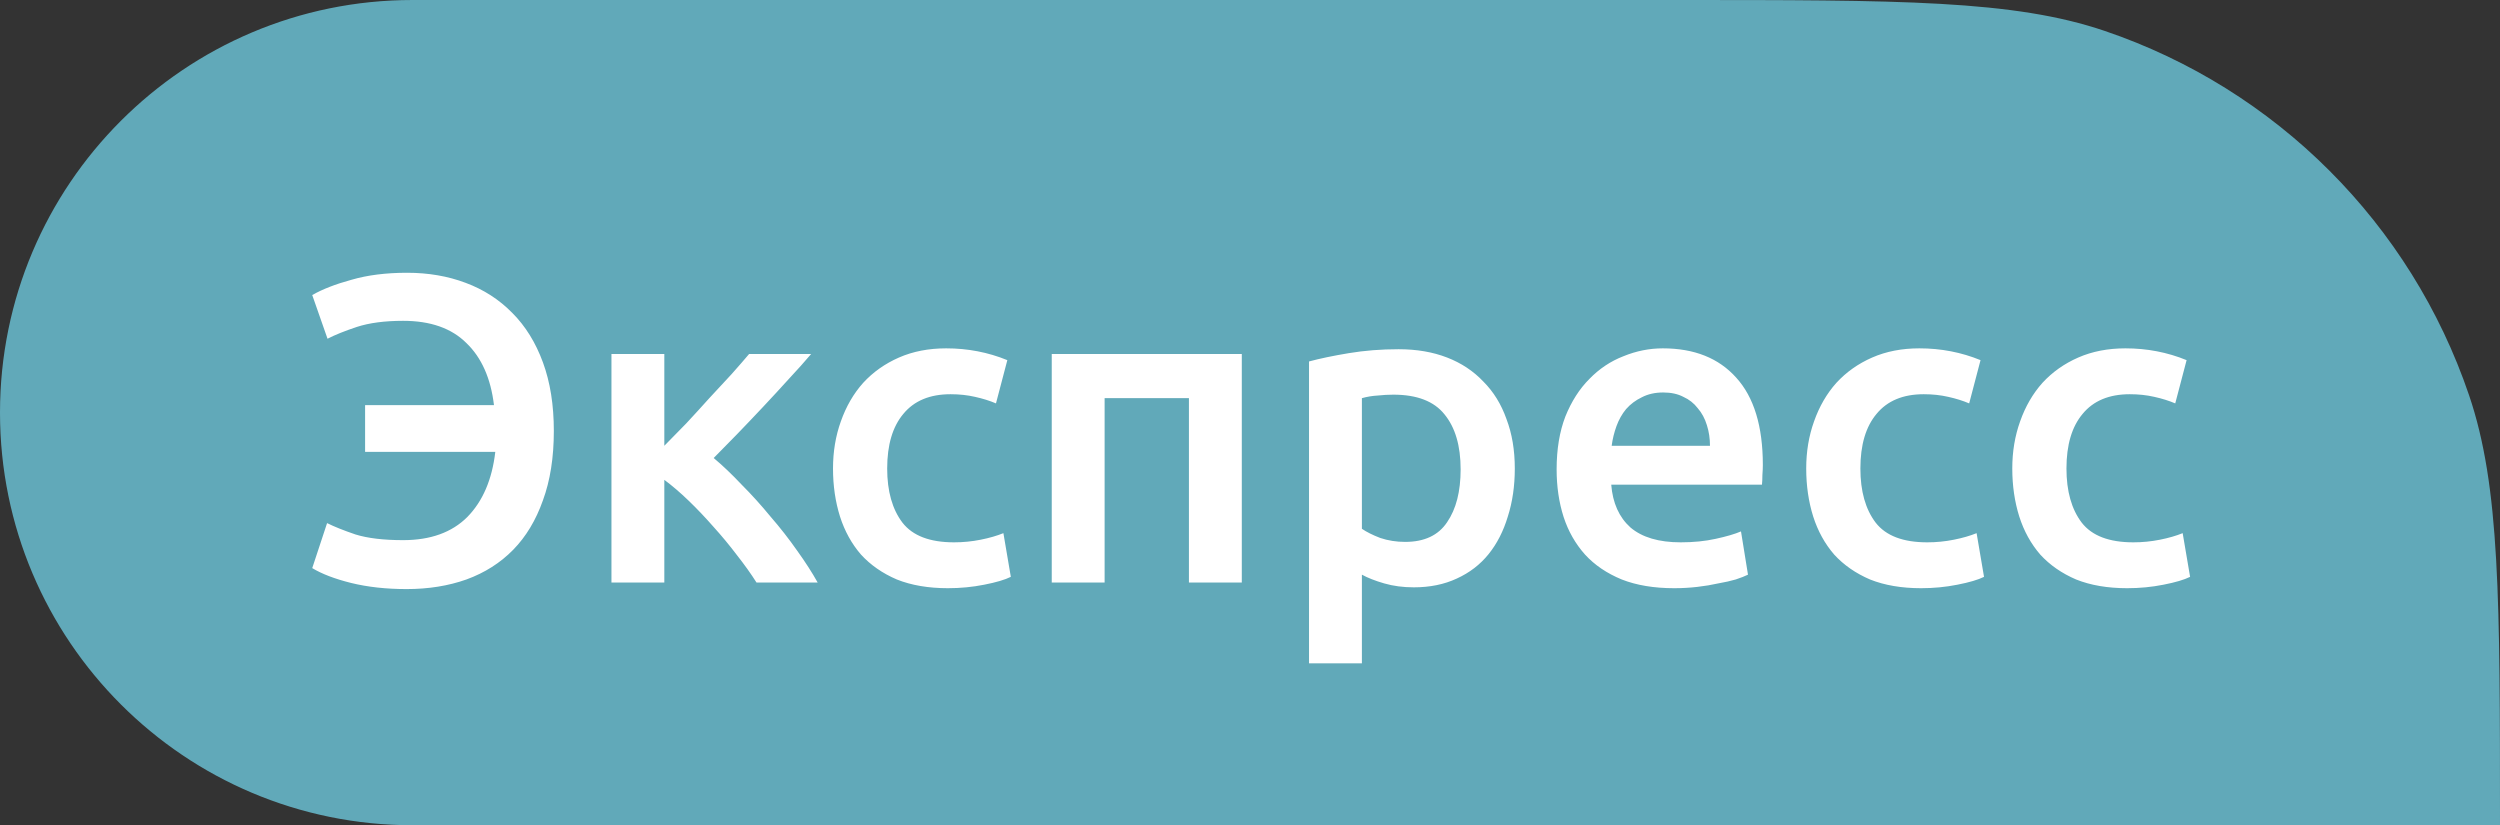 <svg width="103" height="34" viewBox="0 0 103 34" fill="none" xmlns="http://www.w3.org/2000/svg">
<rect x="0" y="0" width="103" height="34" fill="#333333" stroke="none"/>
<path d="M0 17C0 7.611 7.611 0 17 0H69C78.308 0 82.962 0 86.715 1.274C93.78 3.672 99.328 9.22 101.726 16.285C103 20.038 103 24.692 103 34H17C7.611 34 0 26.389 0 17Z" fill="#61A9B9"/>
<path d="M22.818 17.754C22.818 18.846 22.668 19.8 22.368 20.616C22.08 21.432 21.672 22.11 21.144 22.65C20.616 23.19 19.974 23.598 19.218 23.874C18.474 24.138 17.652 24.27 16.752 24.27C15.912 24.27 15.15 24.186 14.466 24.018C13.794 23.85 13.26 23.646 12.864 23.406L13.476 21.552C13.764 21.696 14.154 21.852 14.646 22.02C15.15 22.176 15.804 22.254 16.608 22.254C17.736 22.254 18.618 21.936 19.254 21.3C19.89 20.652 20.274 19.758 20.406 18.618H15.042V16.692H20.352C20.22 15.588 19.842 14.736 19.218 14.136C18.606 13.524 17.736 13.218 16.608 13.218C15.852 13.218 15.216 13.302 14.7 13.47C14.196 13.638 13.794 13.8 13.494 13.956L12.864 12.156C13.284 11.916 13.824 11.706 14.484 11.526C15.144 11.334 15.906 11.238 16.77 11.238C17.646 11.238 18.45 11.376 19.182 11.652C19.926 11.928 20.568 12.342 21.108 12.894C21.648 13.434 22.068 14.112 22.368 14.928C22.668 15.744 22.818 16.686 22.818 17.754ZM27.37 18.366C27.646 18.09 27.946 17.784 28.27 17.448C28.594 17.1 28.912 16.752 29.224 16.404C29.548 16.056 29.854 15.726 30.142 15.414C30.43 15.09 30.67 14.814 30.862 14.586H33.418C33.154 14.898 32.848 15.24 32.5 15.612C32.164 15.984 31.81 16.368 31.438 16.764C31.078 17.148 30.718 17.526 30.358 17.898C30.01 18.258 29.692 18.582 29.404 18.87C29.776 19.182 30.16 19.548 30.556 19.968C30.964 20.376 31.36 20.814 31.744 21.282C32.14 21.738 32.506 22.206 32.842 22.686C33.178 23.154 33.46 23.592 33.688 24H31.168C30.94 23.64 30.67 23.262 30.358 22.866C30.058 22.47 29.74 22.086 29.404 21.714C29.068 21.33 28.726 20.97 28.378 20.634C28.03 20.298 27.694 20.01 27.37 19.77V24H25.192V14.586H27.37V18.366ZM34.32 19.302C34.32 18.606 34.428 17.958 34.644 17.358C34.86 16.746 35.166 16.218 35.562 15.774C35.97 15.33 36.462 14.982 37.038 14.73C37.614 14.478 38.262 14.352 38.982 14.352C39.87 14.352 40.71 14.514 41.502 14.838L41.034 16.62C40.782 16.512 40.494 16.422 40.17 16.35C39.858 16.278 39.522 16.242 39.162 16.242C38.31 16.242 37.662 16.512 37.218 17.052C36.774 17.58 36.552 18.33 36.552 19.302C36.552 20.238 36.762 20.982 37.182 21.534C37.602 22.074 38.31 22.344 39.306 22.344C39.678 22.344 40.044 22.308 40.404 22.236C40.764 22.164 41.076 22.074 41.34 21.966L41.646 23.766C41.406 23.886 41.04 23.994 40.548 24.09C40.068 24.186 39.57 24.234 39.054 24.234C38.25 24.234 37.548 24.114 36.948 23.874C36.36 23.622 35.868 23.28 35.472 22.848C35.088 22.404 34.8 21.882 34.608 21.282C34.416 20.67 34.32 20.01 34.32 19.302ZM51.162 14.586V24H48.984V16.404H45.51V24H43.332V14.586H51.162ZM60.178 19.338C60.178 18.366 59.956 17.61 59.512 17.07C59.08 16.53 58.378 16.26 57.406 16.26C57.202 16.26 56.986 16.272 56.758 16.296C56.542 16.308 56.326 16.344 56.11 16.404V21.786C56.302 21.918 56.554 22.044 56.866 22.164C57.19 22.272 57.532 22.326 57.892 22.326C58.684 22.326 59.26 22.056 59.62 21.516C59.992 20.976 60.178 20.25 60.178 19.338ZM62.41 19.302C62.41 20.022 62.314 20.682 62.122 21.282C61.942 21.882 61.678 22.398 61.33 22.83C60.982 23.262 60.544 23.598 60.016 23.838C59.5 24.078 58.912 24.198 58.252 24.198C57.808 24.198 57.4 24.144 57.028 24.036C56.656 23.928 56.35 23.808 56.11 23.676V27.33H53.932V14.892C54.376 14.772 54.922 14.658 55.57 14.55C56.218 14.442 56.902 14.388 57.622 14.388C58.366 14.388 59.032 14.502 59.62 14.73C60.208 14.958 60.706 15.288 61.114 15.72C61.534 16.14 61.852 16.656 62.068 17.268C62.296 17.868 62.41 18.546 62.41 19.302ZM64.133 19.338C64.133 18.51 64.253 17.784 64.493 17.16C64.745 16.536 65.075 16.02 65.483 15.612C65.891 15.192 66.359 14.88 66.887 14.676C67.415 14.46 67.955 14.352 68.507 14.352C69.803 14.352 70.811 14.754 71.531 15.558C72.263 16.362 72.629 17.562 72.629 19.158C72.629 19.278 72.623 19.416 72.611 19.572C72.611 19.716 72.605 19.848 72.593 19.968H66.383C66.443 20.724 66.707 21.312 67.175 21.732C67.655 22.14 68.345 22.344 69.245 22.344C69.773 22.344 70.253 22.296 70.685 22.2C71.129 22.104 71.477 22.002 71.729 21.894L72.017 23.676C71.897 23.736 71.729 23.802 71.513 23.874C71.309 23.934 71.069 23.988 70.793 24.036C70.529 24.096 70.241 24.144 69.929 24.18C69.617 24.216 69.299 24.234 68.975 24.234C68.147 24.234 67.427 24.114 66.815 23.874C66.203 23.622 65.699 23.28 65.303 22.848C64.907 22.404 64.613 21.888 64.421 21.3C64.229 20.7 64.133 20.046 64.133 19.338ZM70.451 18.366C70.451 18.066 70.409 17.784 70.325 17.52C70.241 17.244 70.115 17.01 69.947 16.818C69.791 16.614 69.593 16.458 69.353 16.35C69.125 16.23 68.849 16.17 68.525 16.17C68.189 16.17 67.895 16.236 67.643 16.368C67.391 16.488 67.175 16.65 66.995 16.854C66.827 17.058 66.695 17.292 66.599 17.556C66.503 17.82 66.437 18.09 66.401 18.366H70.451ZM74.416 19.302C74.416 18.606 74.524 17.958 74.74 17.358C74.956 16.746 75.262 16.218 75.658 15.774C76.066 15.33 76.558 14.982 77.134 14.73C77.71 14.478 78.358 14.352 79.078 14.352C79.966 14.352 80.806 14.514 81.598 14.838L81.13 16.62C80.878 16.512 80.59 16.422 80.266 16.35C79.954 16.278 79.618 16.242 79.258 16.242C78.406 16.242 77.758 16.512 77.314 17.052C76.87 17.58 76.648 18.33 76.648 19.302C76.648 20.238 76.858 20.982 77.278 21.534C77.698 22.074 78.406 22.344 79.402 22.344C79.774 22.344 80.14 22.308 80.5 22.236C80.86 22.164 81.172 22.074 81.436 21.966L81.742 23.766C81.502 23.886 81.136 23.994 80.644 24.09C80.164 24.186 79.666 24.234 79.15 24.234C78.346 24.234 77.644 24.114 77.044 23.874C76.456 23.622 75.964 23.28 75.568 22.848C75.184 22.404 74.896 21.882 74.704 21.282C74.512 20.67 74.416 20.01 74.416 19.302ZM82.906 19.302C82.906 18.606 83.014 17.958 83.23 17.358C83.446 16.746 83.752 16.218 84.148 15.774C84.556 15.33 85.048 14.982 85.624 14.73C86.2 14.478 86.848 14.352 87.568 14.352C88.456 14.352 89.296 14.514 90.088 14.838L89.62 16.62C89.368 16.512 89.08 16.422 88.756 16.35C88.444 16.278 88.108 16.242 87.748 16.242C86.896 16.242 86.248 16.512 85.804 17.052C85.36 17.58 85.138 18.33 85.138 19.302C85.138 20.238 85.348 20.982 85.768 21.534C86.188 22.074 86.896 22.344 87.892 22.344C88.264 22.344 88.63 22.308 88.99 22.236C89.35 22.164 89.662 22.074 89.926 21.966L90.232 23.766C89.992 23.886 89.626 23.994 89.134 24.09C88.654 24.186 88.156 24.234 87.64 24.234C86.836 24.234 86.134 24.114 85.534 23.874C84.946 23.622 84.454 23.28 84.058 22.848C83.674 22.404 83.386 21.882 83.194 21.282C83.002 20.67 82.906 20.01 82.906 19.302Z" fill="white"/>
</svg>
